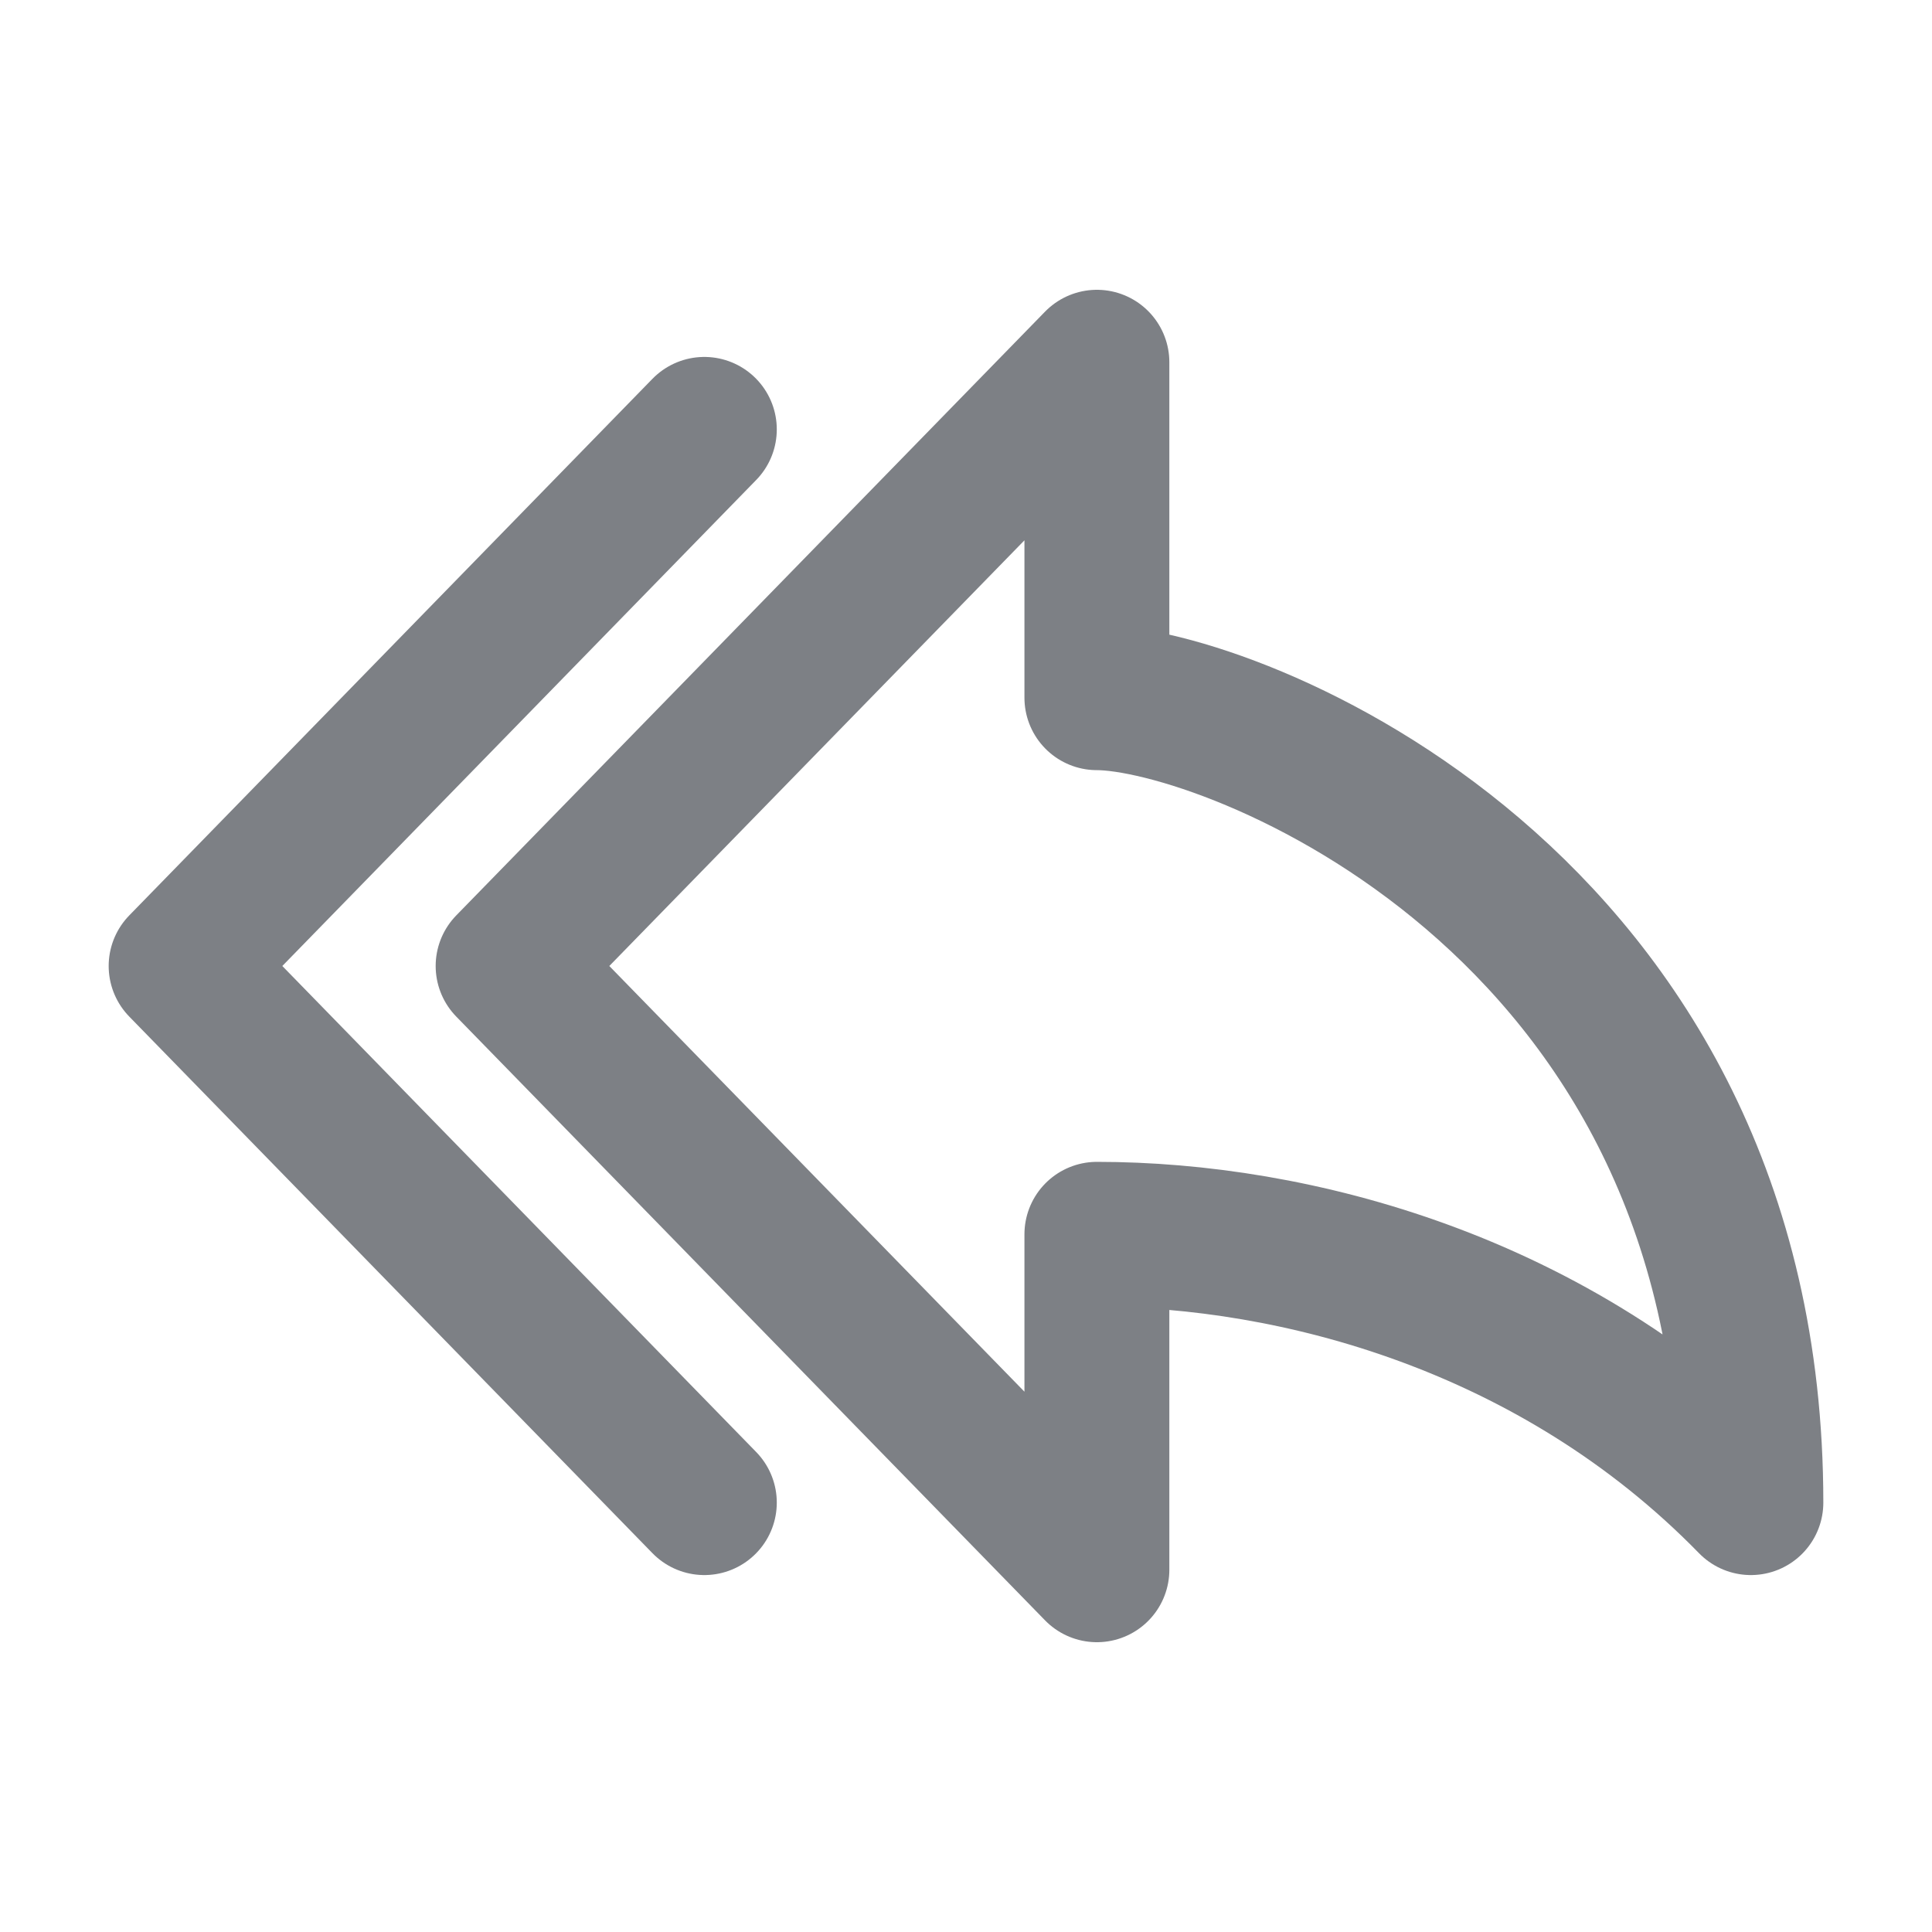 <svg width="16" height="16" viewBox="0 0 16 16" fill="none" xmlns="http://www.w3.org/2000/svg">
<path d="M9.084 3L4.208 8L9.084 13V10.222C10.709 10.222 12.875 10.778 14.5 12.444C14.5 7.444 10.167 5.778 9.084 5.778V3Z" stroke="#7D8085" stroke-width="1.2" stroke-linecap="round" stroke-linejoin="round"/>
<path d="M5.833 3.556L1.5 8L5.833 12.444" stroke="#7D8085" stroke-width="1.2" stroke-linecap="round" stroke-linejoin="round"/>
</svg>
